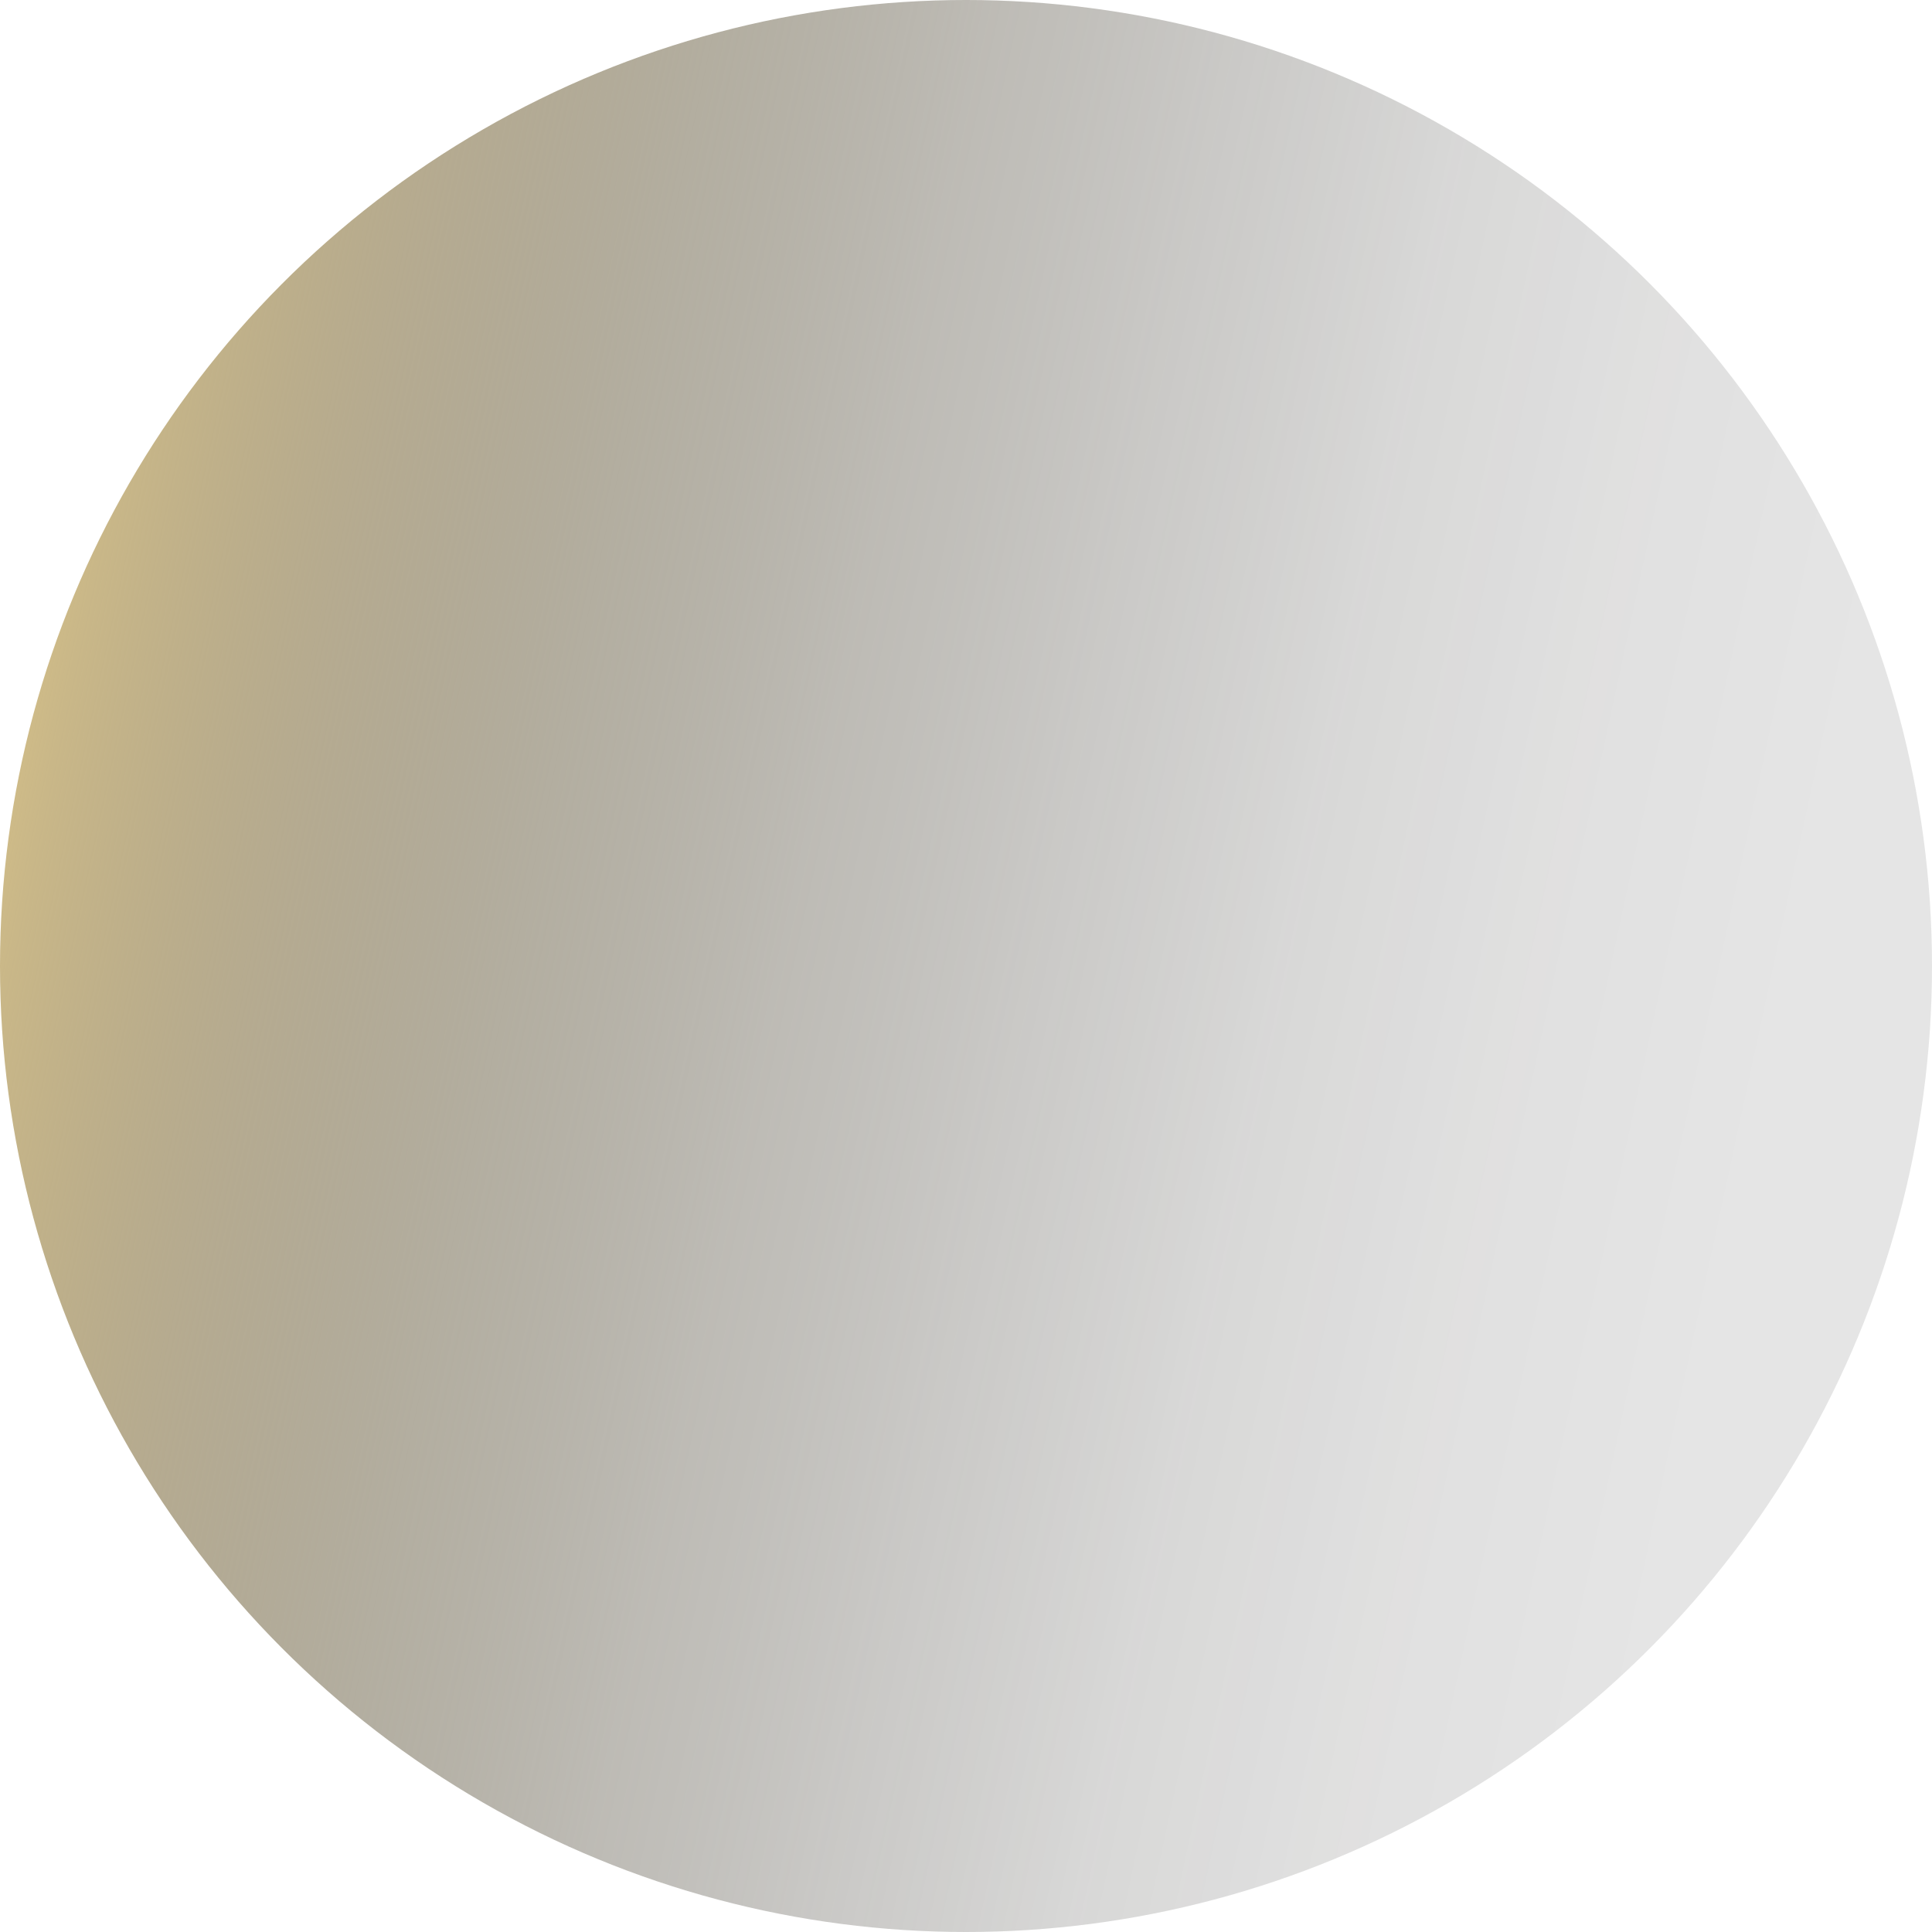 <svg xmlns="http://www.w3.org/2000/svg" xmlns:xlink="http://www.w3.org/1999/xlink" viewBox="0 0 307.36 307.36"><defs><style>.cls-1{fill:url(#未命名的渐变_17);}</style><linearGradient id="未命名的渐变_17" x1="-2108.49" y1="-9468.87" x2="-2262.19" y2="-9735.09" gradientTransform="matrix(-0.67, 0.74, -0.74, -0.67, -8436.03, -4661.98)" gradientUnits="userSpaceOnUse"><stop offset="0" stop-color="#e5cc8a"/><stop offset="0.08" stop-color="#bfaa73" stop-opacity="0.85"/><stop offset="0.21" stop-color="#8d7d55" stop-opacity="0.65"/><stop offset="0.34" stop-color="#61573b" stop-opacity="0.48"/><stop offset="0.47" stop-color="#3e3725" stop-opacity="0.34"/><stop offset="0.6" stop-color="#231f15" stop-opacity="0.24"/><stop offset="0.73" stop-color="#0f0e09" stop-opacity="0.16"/><stop offset="0.86" stop-color="#040302" stop-opacity="0.12"/><stop offset="1" stop-opacity="0.1"/></linearGradient></defs><title>deco-ball</title><g id="图层_2" data-name="图层 2"><g id="图层_1-2" data-name="图层 1"><circle class="cls-1" cx="153.68" cy="153.68" r="153.68"/></g></g></svg>